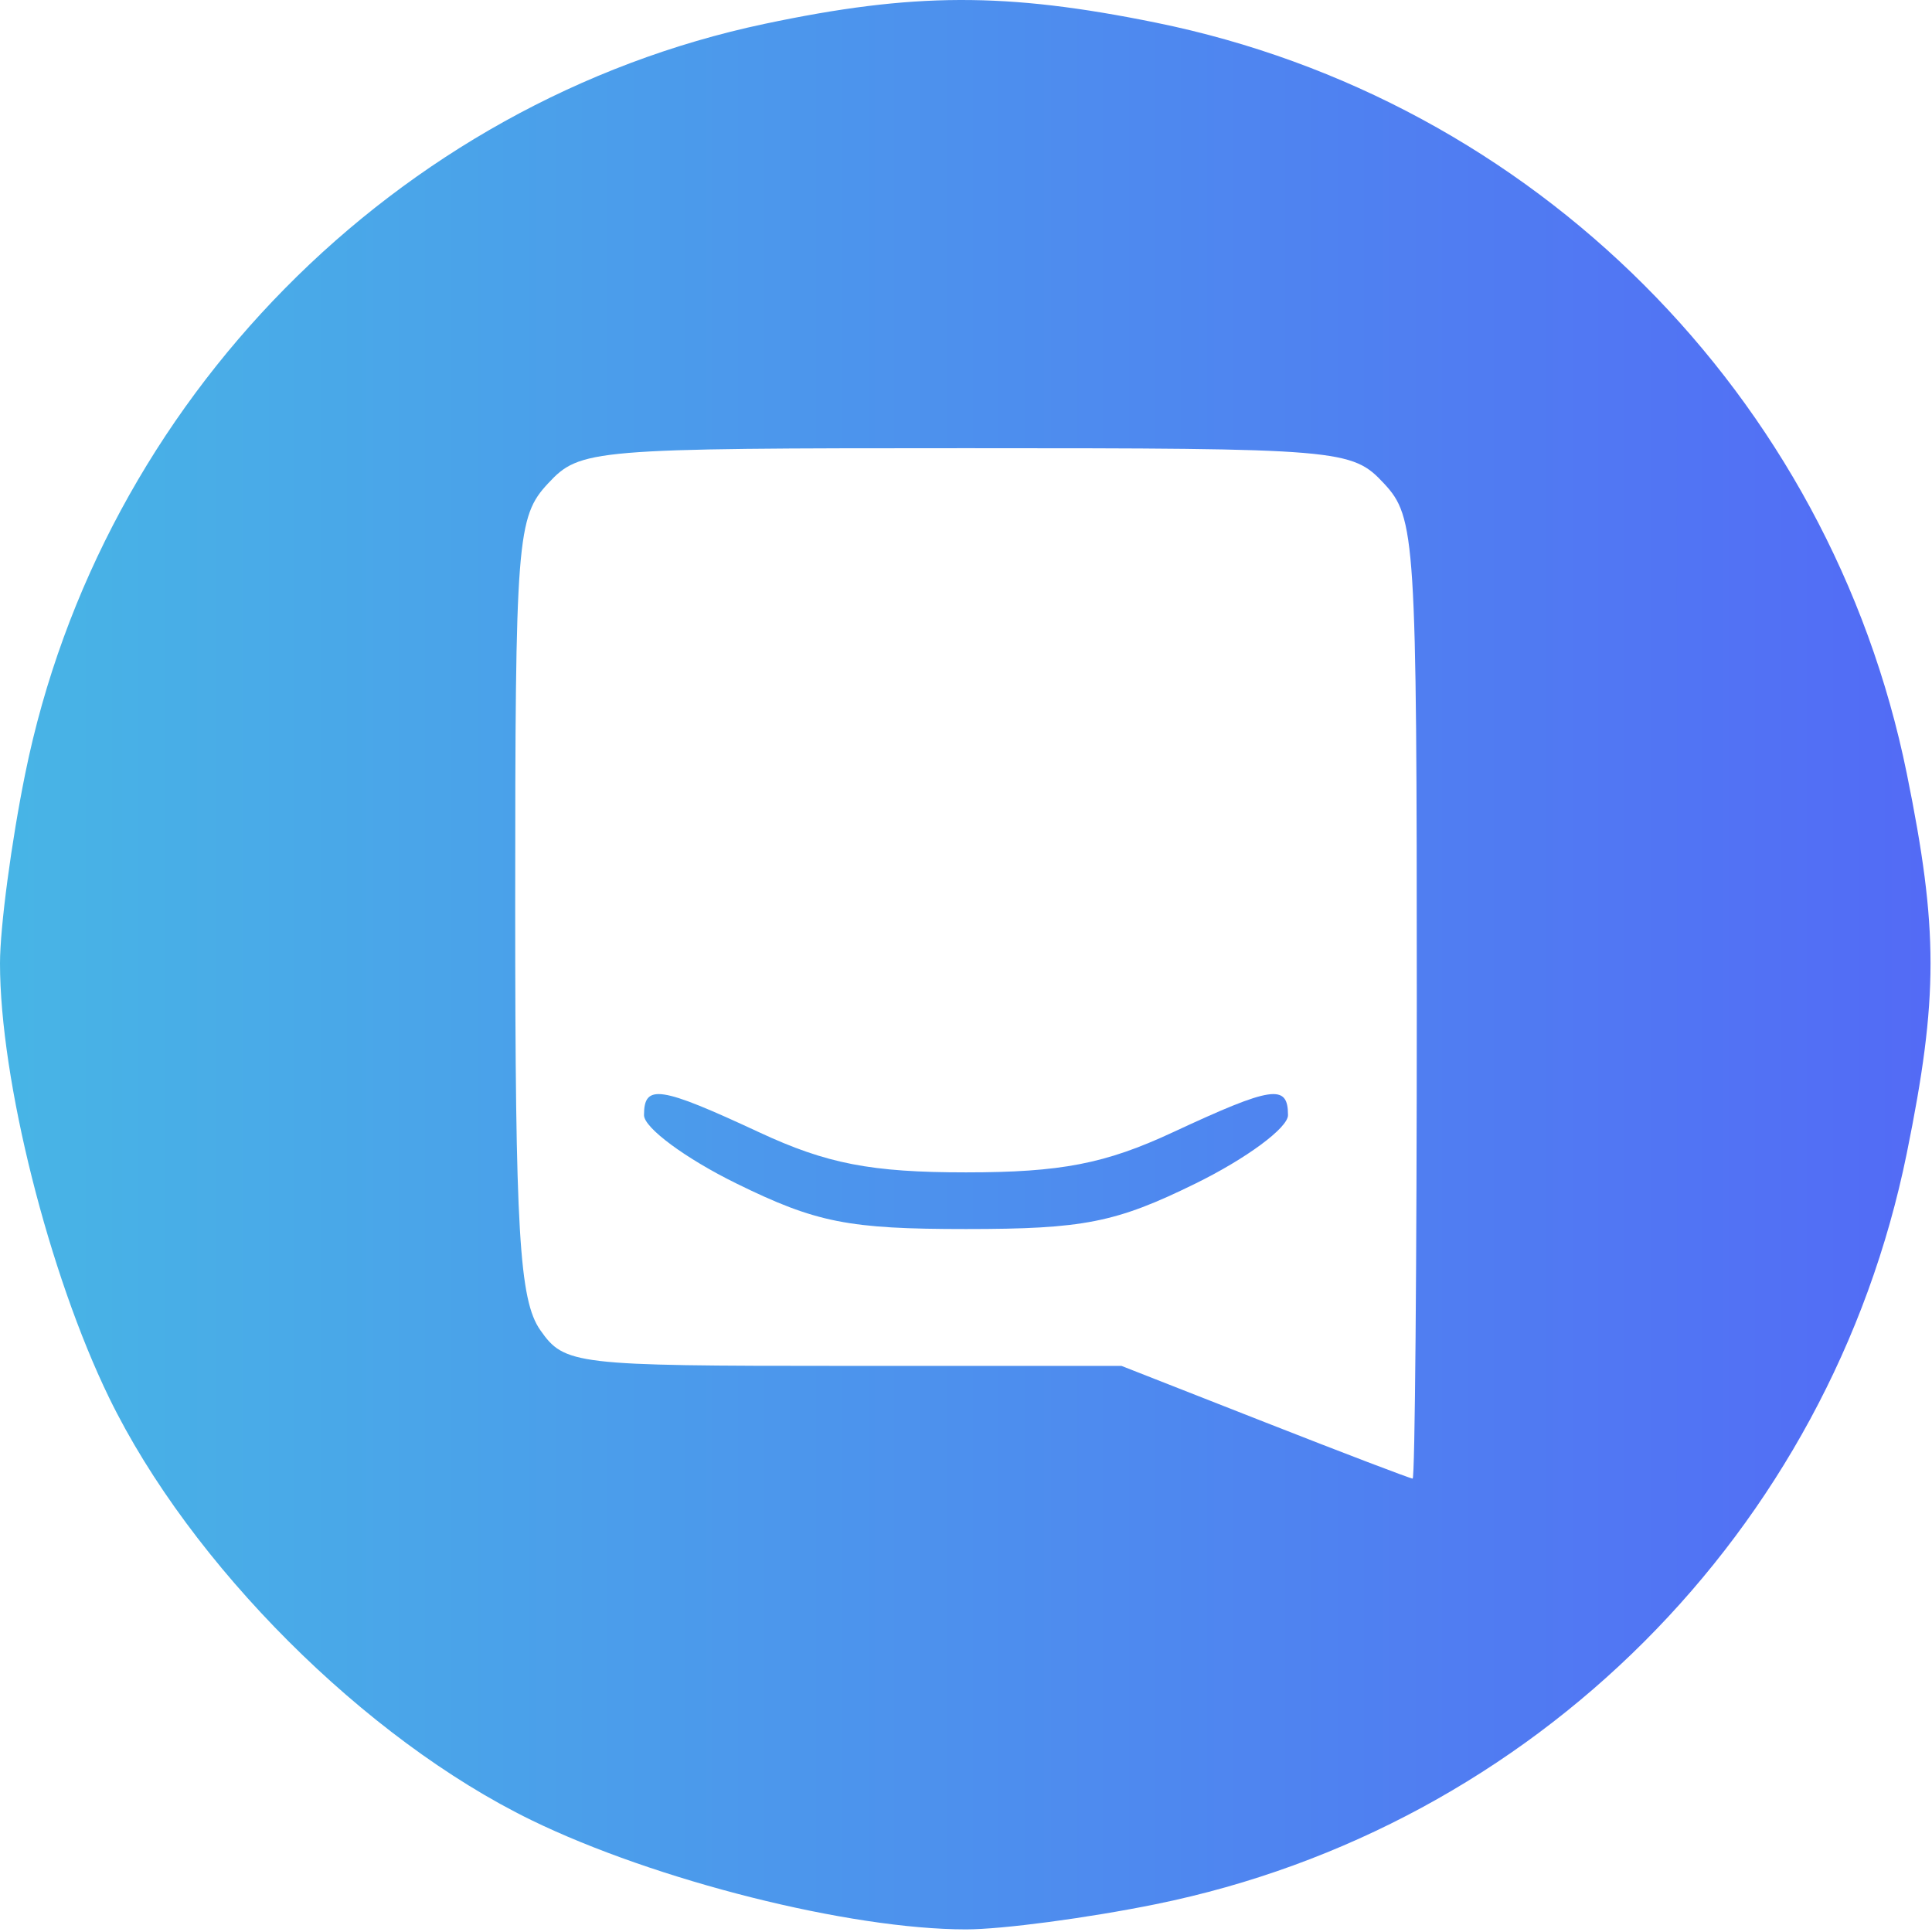 <svg width="60" height="60" viewBox="0 0 60 60" fill="none" xmlns="http://www.w3.org/2000/svg">
<path fill-rule="evenodd" clip-rule="evenodd" d="M23.75 0.74C12.303 3.16 3.135 12.454 0.784 24.023C0.353 26.143 0 28.796 0 29.919C0 33.533 1.518 39.568 3.394 43.419C5.913 48.587 11.332 54.006 16.5 56.525C20.352 58.402 26.386 59.919 30 59.919C31.123 59.919 33.776 59.567 35.896 59.136C47.635 56.749 56.83 47.554 59.217 35.815C60.2 30.979 60.2 28.86 59.217 24.023C56.83 12.284 47.635 3.089 35.896 0.703C31.235 -0.245 28.369 -0.236 23.75 0.74ZM42.98 15.014C43.959 16.064 44 16.704 44 31.014C44 39.212 43.942 45.919 43.871 45.919C43.801 45.919 41.737 45.132 39.285 44.169L34.828 42.419H26.192C17.835 42.419 17.532 42.383 16.779 41.308C16.126 40.377 16 38.244 16 28.152C16 16.722 16.052 16.052 17.02 15.014C18.014 13.947 18.34 13.919 30 13.919C41.66 13.919 41.986 13.947 42.98 15.014ZM20 34.632C20 35.025 21.294 35.981 22.875 36.757C25.345 37.97 26.349 38.169 30 38.169C33.651 38.169 34.655 37.97 37.125 36.757C38.706 35.981 40 35.025 40 34.632C40 33.654 39.514 33.726 36.425 35.164C34.323 36.143 32.947 36.409 30 36.409C27.053 36.409 25.677 36.143 23.576 35.164C20.486 33.726 20 33.654 20 34.632Z" fill="url(#paint0_linear)"/>
<defs>
<linearGradient id="paint0_linear" x1="-1.782" y1="25.81" x2="61.382" y2="25.81" gradientUnits="userSpaceOnUse">
<stop stop-color="#47B7E5"/>
<stop offset="1" stop-color="#5369F6"/>
</linearGradient>
</defs>
</svg>
